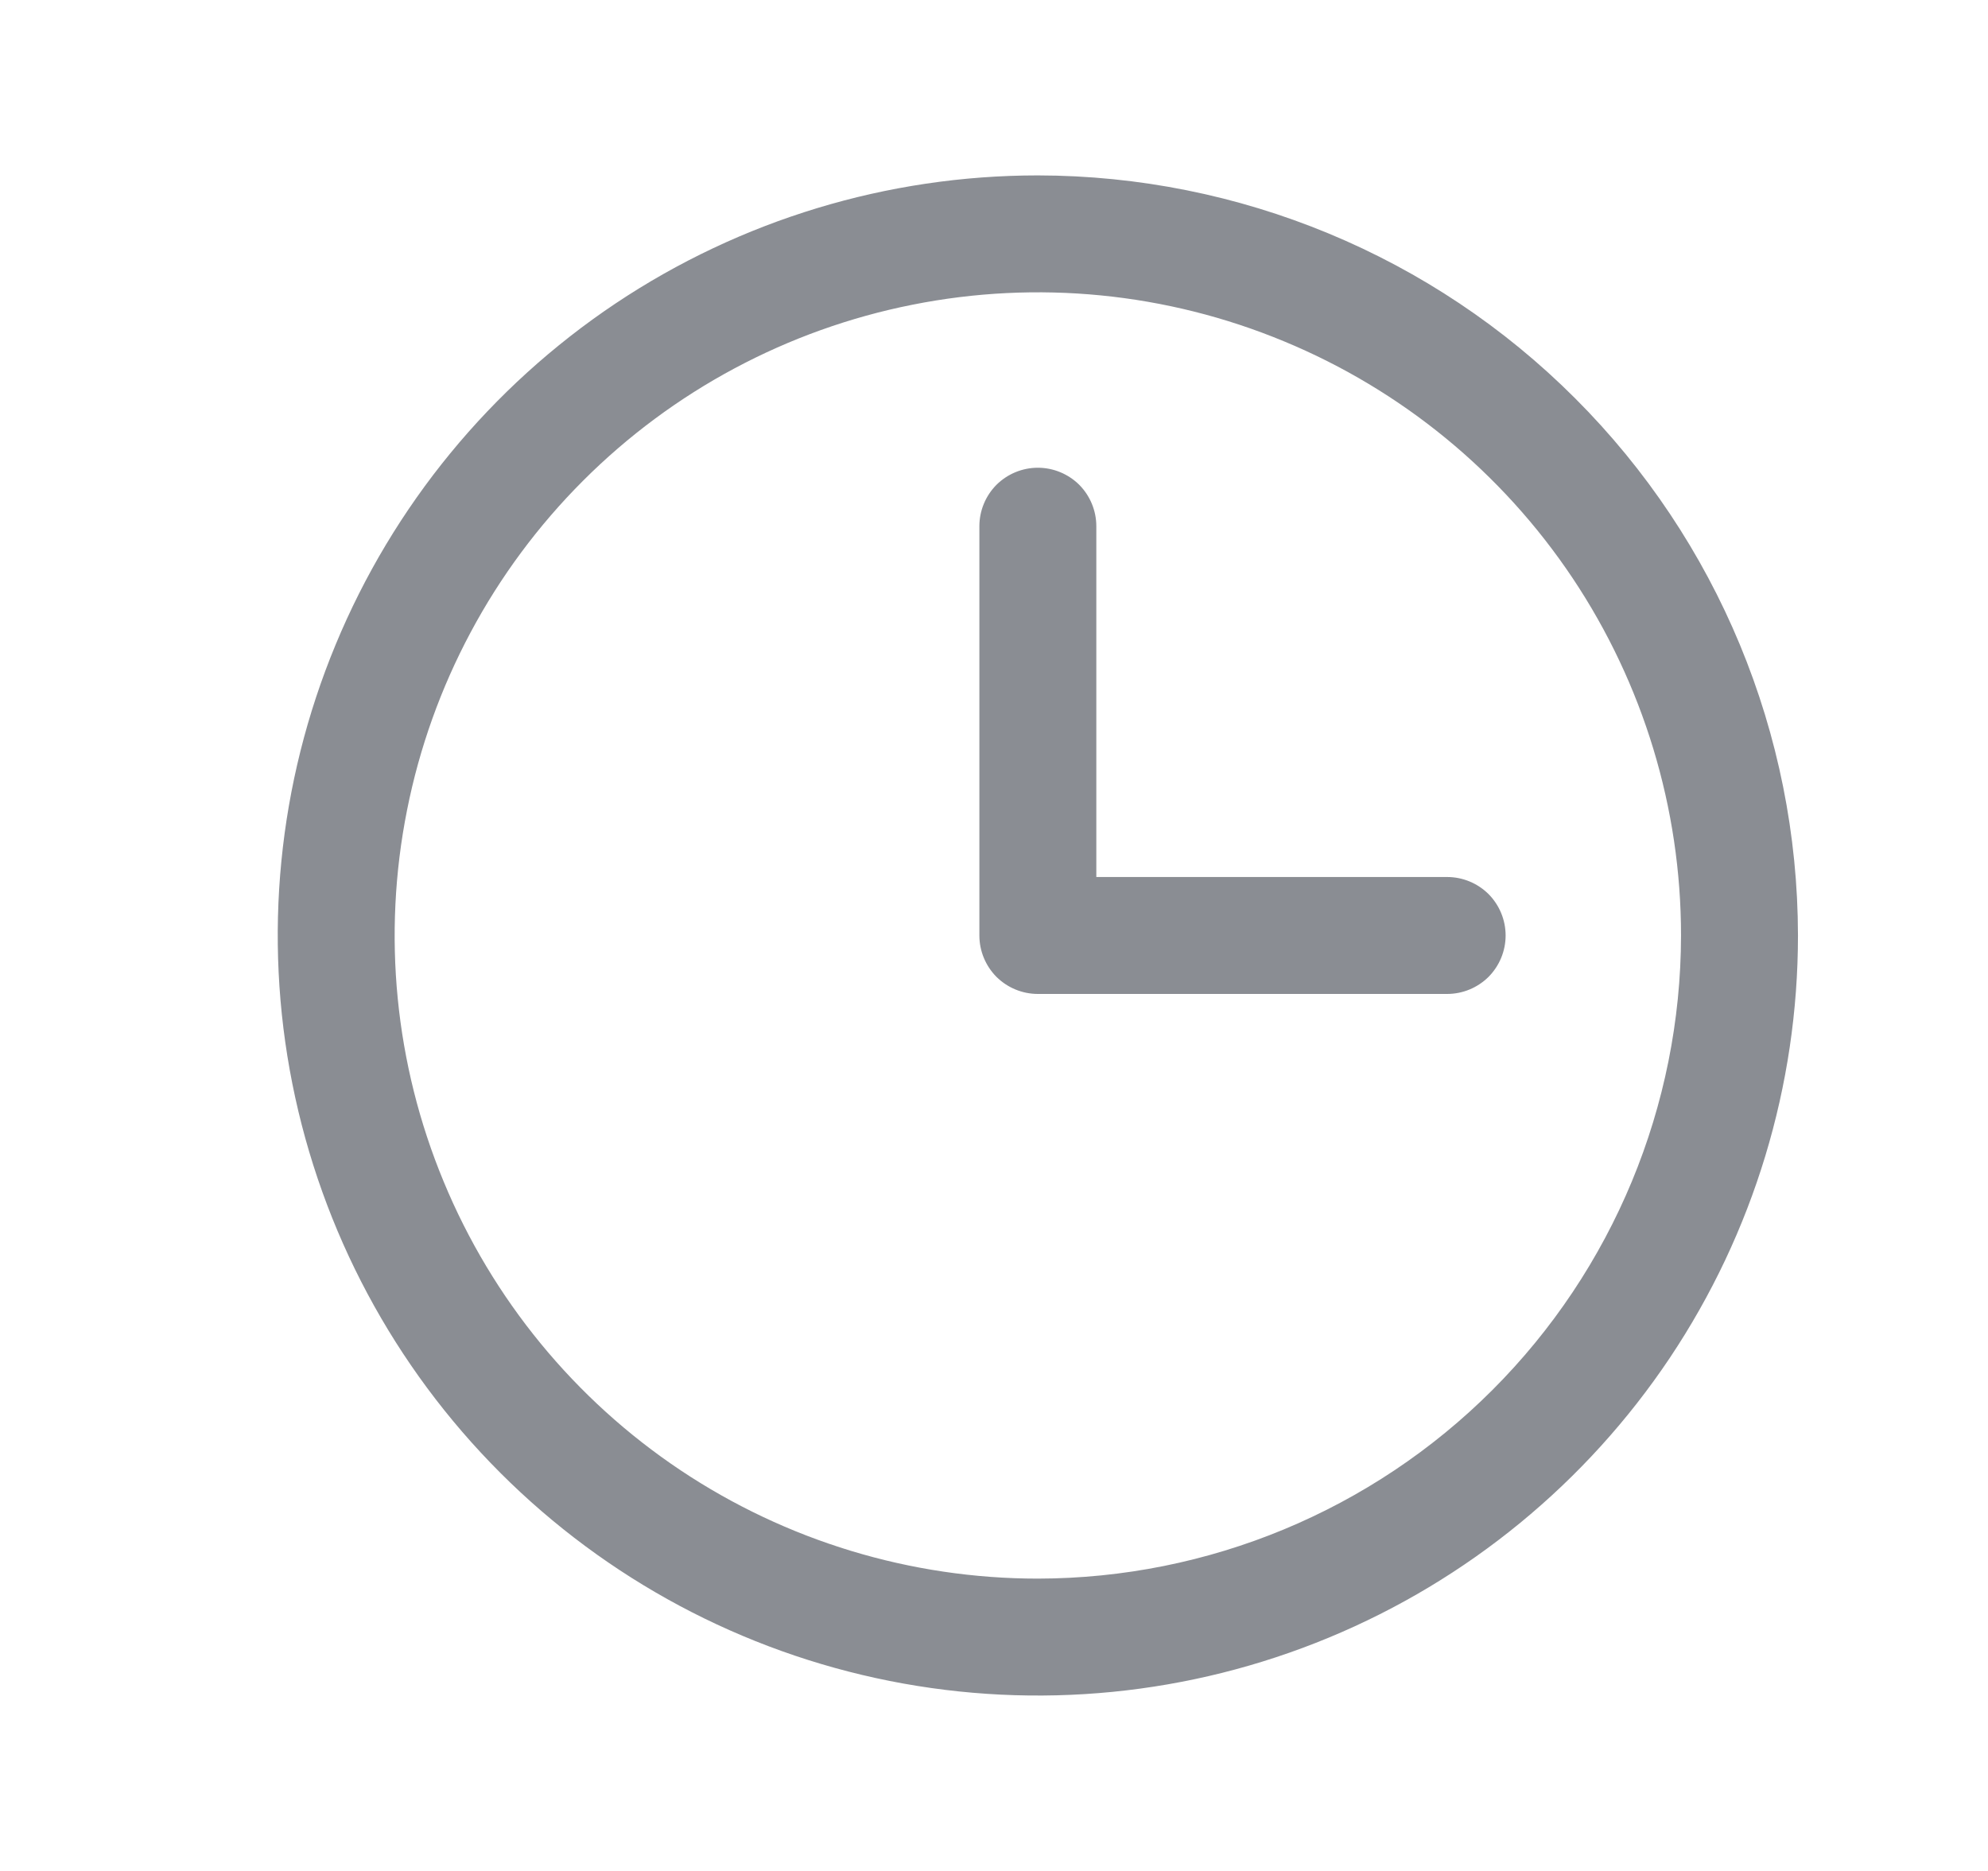 <svg width="17" height="16" viewBox="0 0 17 16" fill="none" xmlns="http://www.w3.org/2000/svg">
<path d="M8.875 1.5C7.589 1.5 6.333 1.881 5.264 2.595C4.195 3.31 3.362 4.325 2.87 5.513C2.378 6.7 2.249 8.007 2.5 9.268C2.751 10.529 3.37 11.687 4.279 12.596C5.188 13.505 6.346 14.124 7.607 14.375C8.868 14.626 10.175 14.497 11.362 14.005C12.55 13.513 13.565 12.68 14.28 11.611C14.994 10.542 15.375 9.286 15.375 8C15.373 6.277 14.688 4.624 13.469 3.406C12.251 2.187 10.598 1.502 8.875 1.5ZM8.875 13.5C7.787 13.5 6.724 13.177 5.819 12.573C4.915 11.969 4.21 11.11 3.794 10.105C3.377 9.1 3.268 7.994 3.481 6.927C3.693 5.86 4.217 4.88 4.986 4.111C5.755 3.342 6.735 2.818 7.802 2.606C8.869 2.393 9.975 2.502 10.98 2.919C11.985 3.335 12.844 4.04 13.448 4.944C14.052 5.849 14.375 6.912 14.375 8C14.373 9.458 13.793 10.856 12.762 11.887C11.731 12.918 10.333 13.498 8.875 13.5ZM12.875 8C12.875 8.133 12.822 8.26 12.729 8.354C12.635 8.447 12.508 8.5 12.375 8.5H8.875C8.742 8.5 8.615 8.447 8.521 8.354C8.428 8.26 8.375 8.133 8.375 8V4.5C8.375 4.367 8.428 4.24 8.521 4.146C8.615 4.053 8.742 4 8.875 4C9.008 4 9.135 4.053 9.229 4.146C9.322 4.24 9.375 4.367 9.375 4.5V7.5H12.375C12.508 7.5 12.635 7.553 12.729 7.646C12.822 7.74 12.875 7.867 12.875 8Z" fill="#8A8D93"/>
</svg>
